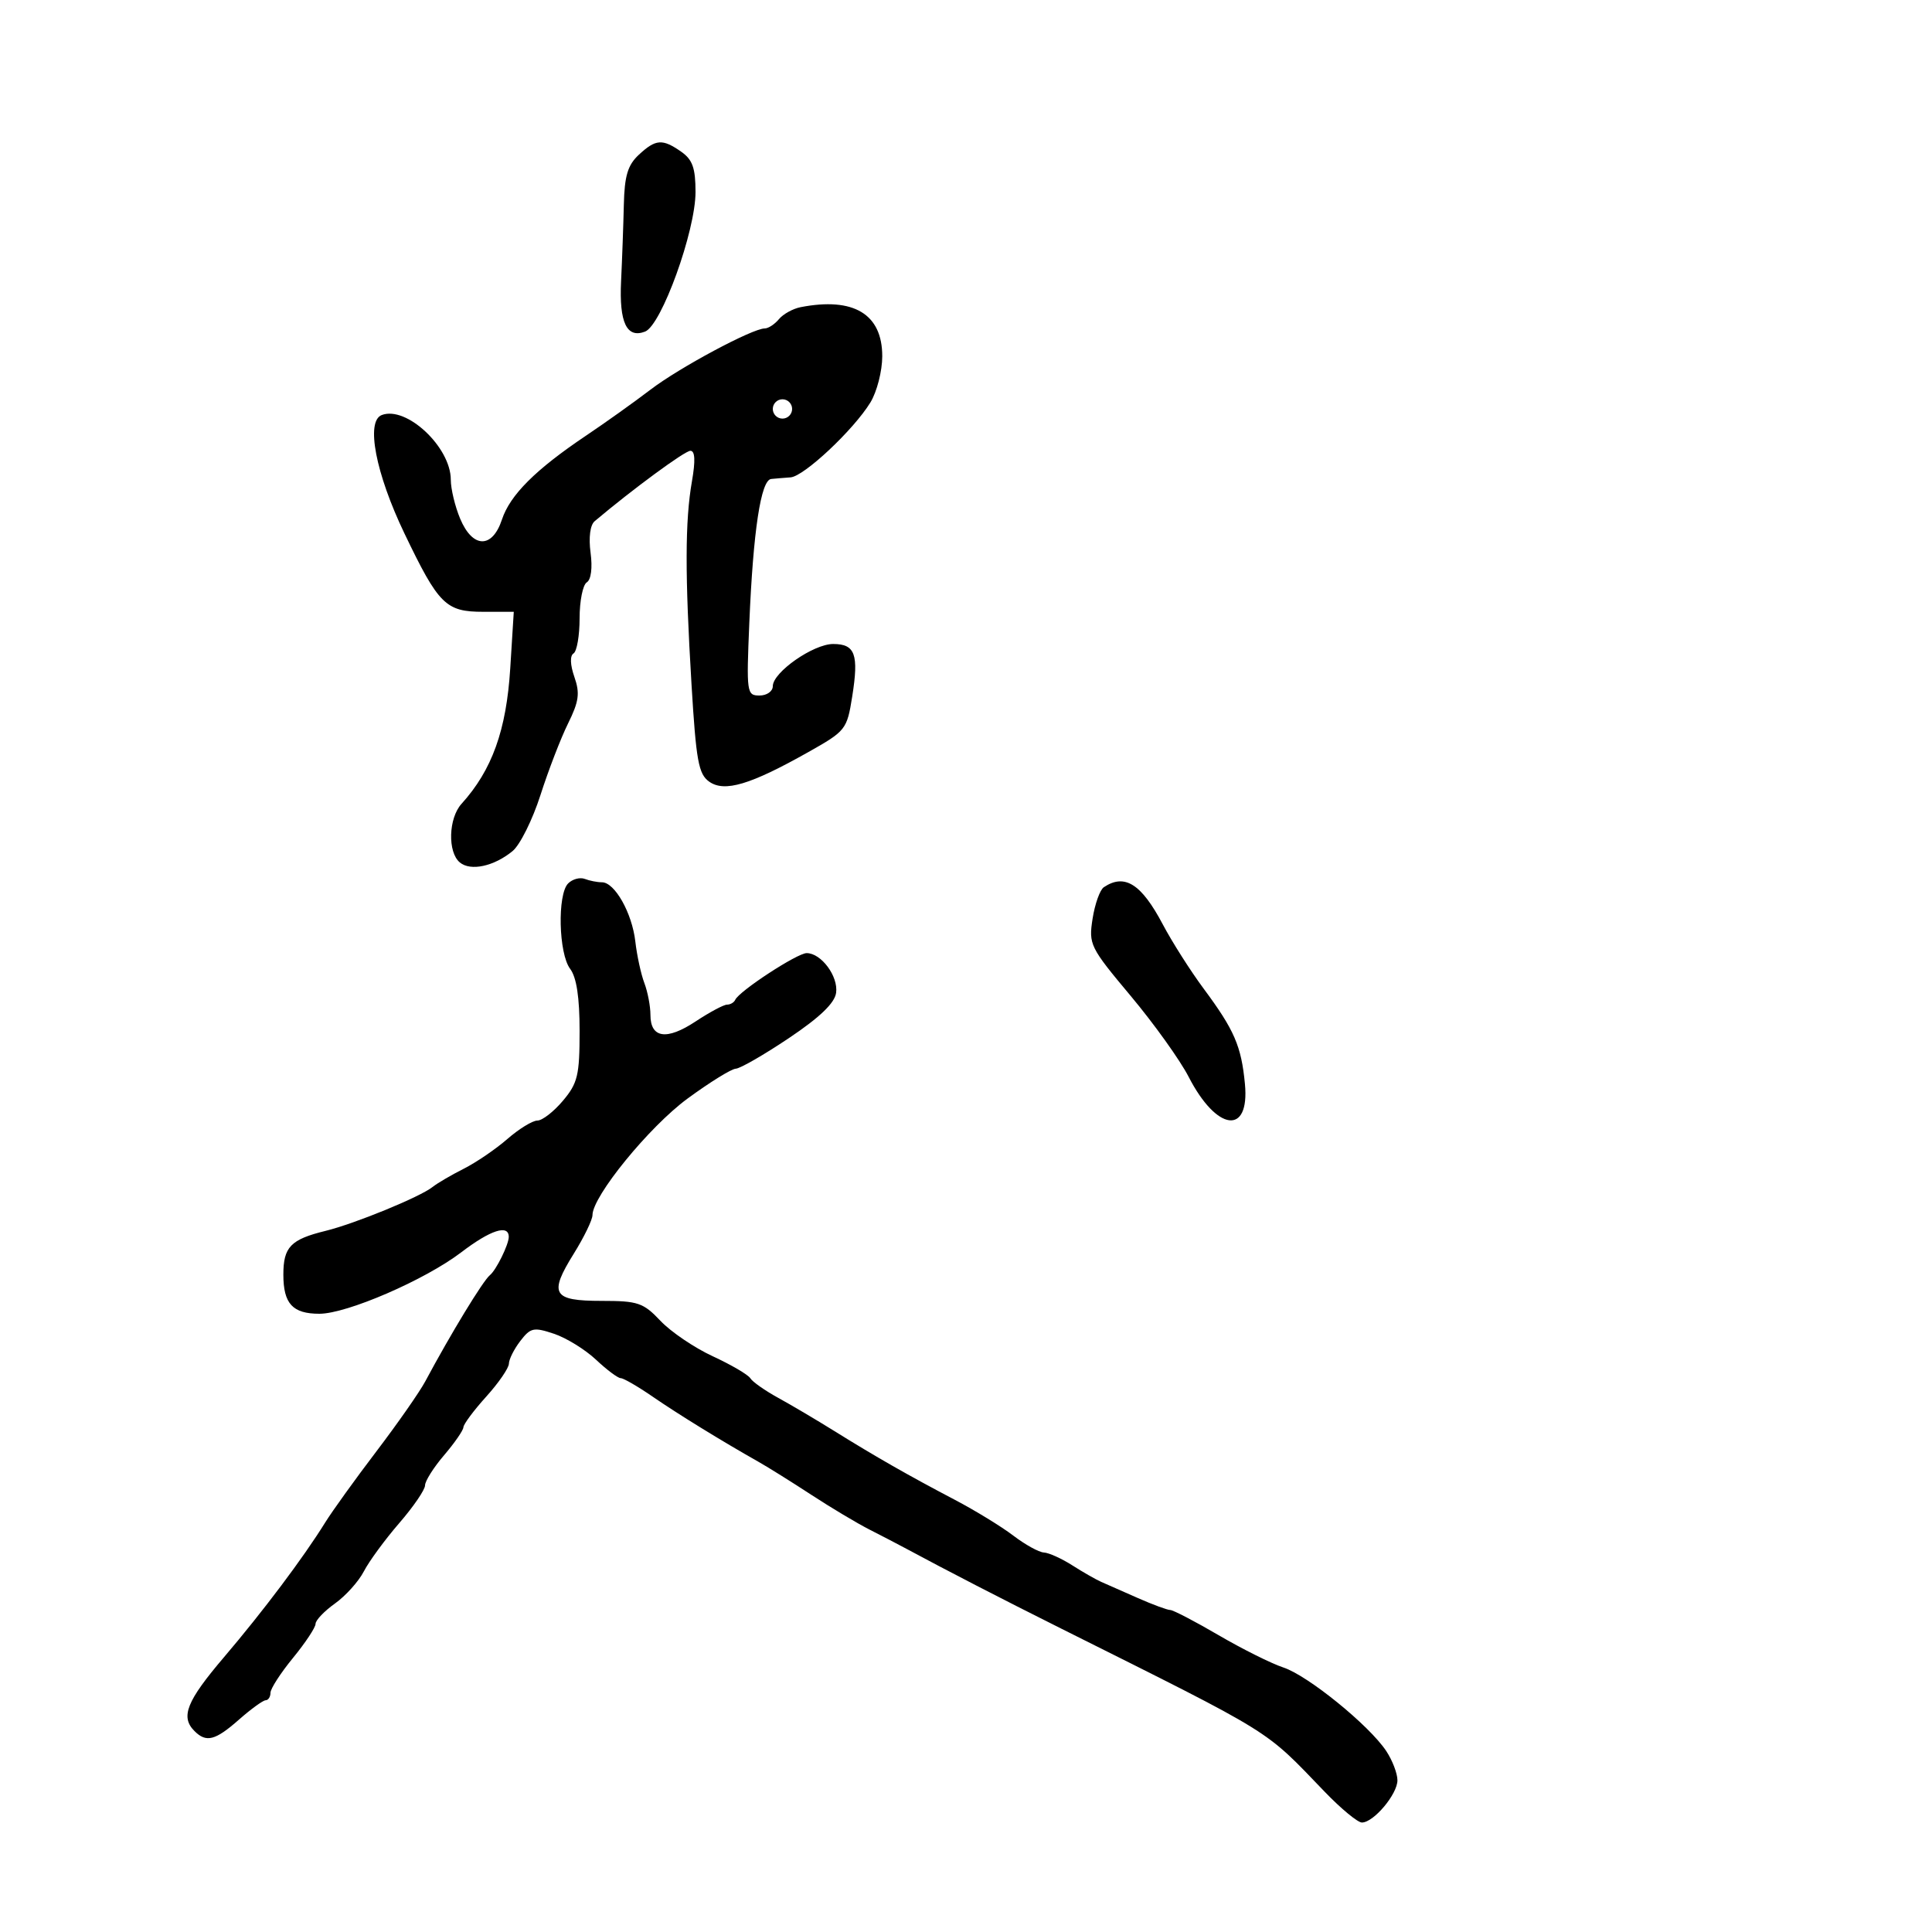 <svg xmlns="http://www.w3.org/2000/svg" width="300" height="300" viewBox="0 0 300 300" version="1.1">
  <defs/>
  <path d="M88.222,137.178 C88.894,136.506 90.056,136.191 90.804,136.478 C91.552,136.765 92.75,137 93.467,137 C95.456,137 98.145,141.767 98.653,146.194 C98.904,148.373 99.534,151.275 100.054,152.643 C100.574,154.011 101,156.24 101,157.596 C101,161.215 103.522,161.582 108.003,158.616 C110.178,157.177 112.379,156 112.895,156 C113.411,156 113.983,155.662 114.167,155.25 C114.767,153.899 123.792,148 125.258,148 C127.519,148 130.193,151.608 129.83,154.168 C129.604,155.766 127.298,157.977 122.5,161.196 C118.65,163.779 114.939,165.917 114.253,165.946 C113.567,165.976 110.192,168.067 106.753,170.592 C100.805,174.961 92,185.756 92,188.681 C92,189.41 90.693,192.105 89.096,194.671 C85.184,200.957 85.799,202 93.42,202 C99.065,202 99.891,202.281 102.563,205.105 C104.178,206.813 107.837,209.289 110.693,210.608 C113.549,211.927 116.167,213.461 116.511,214.018 C116.855,214.574 118.793,215.936 120.818,217.046 C122.843,218.156 126.75,220.464 129.5,222.176 C135.923,226.175 141.082,229.121 148.25,232.881 C151.412,234.541 155.505,237.046 157.344,238.449 C159.184,239.852 161.321,241.033 162.094,241.073 C162.867,241.113 164.85,242.008 166.5,243.062 C168.15,244.116 170.175,245.274 171,245.636 C171.825,245.998 174.388,247.128 176.695,248.147 C179.002,249.166 181.26,250 181.711,250 C182.162,250 185.54,251.758 189.216,253.906 C192.892,256.054 197.424,258.315 199.288,258.93 C203.096,260.187 212.587,267.891 215.243,271.881 C216.202,273.321 216.99,275.371 216.993,276.436 C217.001,278.595 213.298,283 211.475,283 C210.827,283 208.239,280.863 205.723,278.25 C196.153,268.315 198.302,269.646 164.755,252.873 C155.316,248.153 147.061,243.896 140.5,240.363 C139.4,239.77 136.925,238.484 135,237.504 C133.075,236.524 129.025,234.104 126,232.126 C122.975,230.148 119.295,227.847 117.821,227.014 C112.034,223.742 105.307,219.601 101.337,216.867 C99.047,215.29 96.818,214 96.384,214 C95.95,214 94.224,212.71 92.548,211.134 C90.871,209.558 87.936,207.746 86.024,207.107 C82.868,206.053 82.388,206.156 80.797,208.223 C79.833,209.476 79.034,211.061 79.022,211.747 C79.01,212.433 77.425,214.738 75.5,216.868 C73.575,218.999 71.982,221.138 71.959,221.621 C71.937,222.105 70.587,224.058 68.959,225.962 C67.332,227.866 66,229.977 66,230.651 C66,231.326 64.194,233.966 61.986,236.517 C59.778,239.068 57.31,242.434 56.501,243.999 C55.692,245.563 53.673,247.808 52.015,248.989 C50.357,250.17 49,251.592 49,252.15 C49,252.707 47.425,255.085 45.5,257.435 C43.575,259.784 42,262.222 42,262.853 C42,263.484 41.663,264.007 41.25,264.016 C40.837,264.025 38.977,265.375 37.114,267.016 C33.421,270.271 32.03,270.63 30.2,268.8 C27.99,266.59 28.963,264.158 34.798,257.307 C40.862,250.188 47.105,241.877 50.5,236.407 C51.6,234.634 55.185,229.655 58.466,225.342 C61.747,221.029 65.153,216.15 66.035,214.5 C69.979,207.122 75.01,198.856 76.077,198 C77.044,197.224 79,193.254 79,192.066 C79,190.072 76.164,190.992 71.626,194.456 C66.015,198.739 53.871,204 49.595,204 C45.437,204 44,202.439 44,197.922 C44,193.635 45.132,192.46 50.539,191.133 C55.117,190.01 65.24,185.857 67.178,184.307 C67.905,183.726 70.075,182.456 72,181.486 C73.925,180.516 76.978,178.435 78.785,176.861 C80.591,175.288 82.689,174 83.446,174 C84.203,174 85.987,172.615 87.411,170.923 C89.708,168.194 90,166.974 90,160.114 C90,154.864 89.529,151.759 88.532,150.441 C86.739,148.071 86.524,138.876 88.222,137.178 Z M124.323,47.696 C132.556,46.093 137.002,48.769 136.996,55.323 C136.994,57.62 136.164,60.85 135.152,62.5 C132.537,66.762 124.846,73.977 122.76,74.125 C121.792,74.194 120.438,74.306 119.75,74.375 C118.149,74.535 116.956,82.39 116.352,96.75 C115.896,107.597 115.953,108 117.939,108 C119.073,108 120,107.348 120,106.551 C120,104.396 126.291,100 129.376,100 C132.792,100 133.374,101.606 132.332,108.152 C131.516,113.283 131.341,113.504 125.497,116.795 C116.508,121.857 112.517,123.051 110.14,121.386 C108.466,120.213 108.095,118.183 107.377,106.266 C106.351,89.234 106.368,80.89 107.442,74.75 C108.005,71.526 107.928,70 107.202,70 C106.339,70 98.218,75.973 92.339,80.933 C91.638,81.525 91.386,83.46 91.704,85.826 C92.019,88.177 91.783,90.016 91.114,90.429 C90.501,90.808 90,93.315 90,96 C90,98.685 89.577,101.143 89.06,101.463 C88.482,101.82 88.532,103.227 89.19,105.116 C90.073,107.649 89.901,108.916 88.206,112.344 C87.076,114.63 85.147,119.635 83.919,123.467 C82.691,127.298 80.745,131.208 79.593,132.154 C76.702,134.531 73.081,135.312 71.404,133.921 C69.486,132.328 69.635,127.061 71.661,124.822 C76.41,119.575 78.632,113.389 79.233,103.75 L79.779,95 L75.044,95 C69.219,95 68.116,93.905 62.809,82.849 C58.327,73.512 56.77,65.409 59.273,64.449 C63.107,62.977 70,69.434 70,74.497 C70,75.909 70.652,78.625 71.449,80.532 C73.384,85.163 76.438,85.232 77.941,80.678 C79.201,76.862 83.153,72.918 91,67.646 C94.025,65.614 98.525,62.403 101,60.511 C105.481,57.085 116.837,51 118.75,51 C119.303,51 120.293,50.352 120.95,49.56 C121.607,48.768 123.125,47.929 124.323,47.696 Z M171.402,137.765 C174.637,135.601 177.221,137.23 180.557,143.538 C181.999,146.267 184.85,150.75 186.89,153.5 C191.675,159.946 192.753,162.435 193.313,168.325 C194.074,176.34 188.929,175.686 184.574,167.214 C183.241,164.621 179.193,158.969 175.579,154.652 C169.243,147.086 169.031,146.656 169.656,142.652 C170.012,140.369 170.798,138.169 171.402,137.765 Z M99.189,24.039 C101.816,21.591 102.862,21.515 105.777,23.557 C107.539,24.79 108,26.09 108,29.821 C108,35.882 102.709,50.514 100.164,51.491 C97.321,52.581 96.133,50.091 96.44,43.687 C96.604,40.284 96.797,34.93 96.869,31.789 C96.972,27.309 97.472,25.639 99.189,24.039 Z M120,63.5 C120,64.325 120.675,65 121.5,65 C122.325,65 123,64.325 123,63.5 C123,62.675 122.325,62 121.5,62 C120.675,62 120,62.675 120,63.5 Z"/>
</svg>

